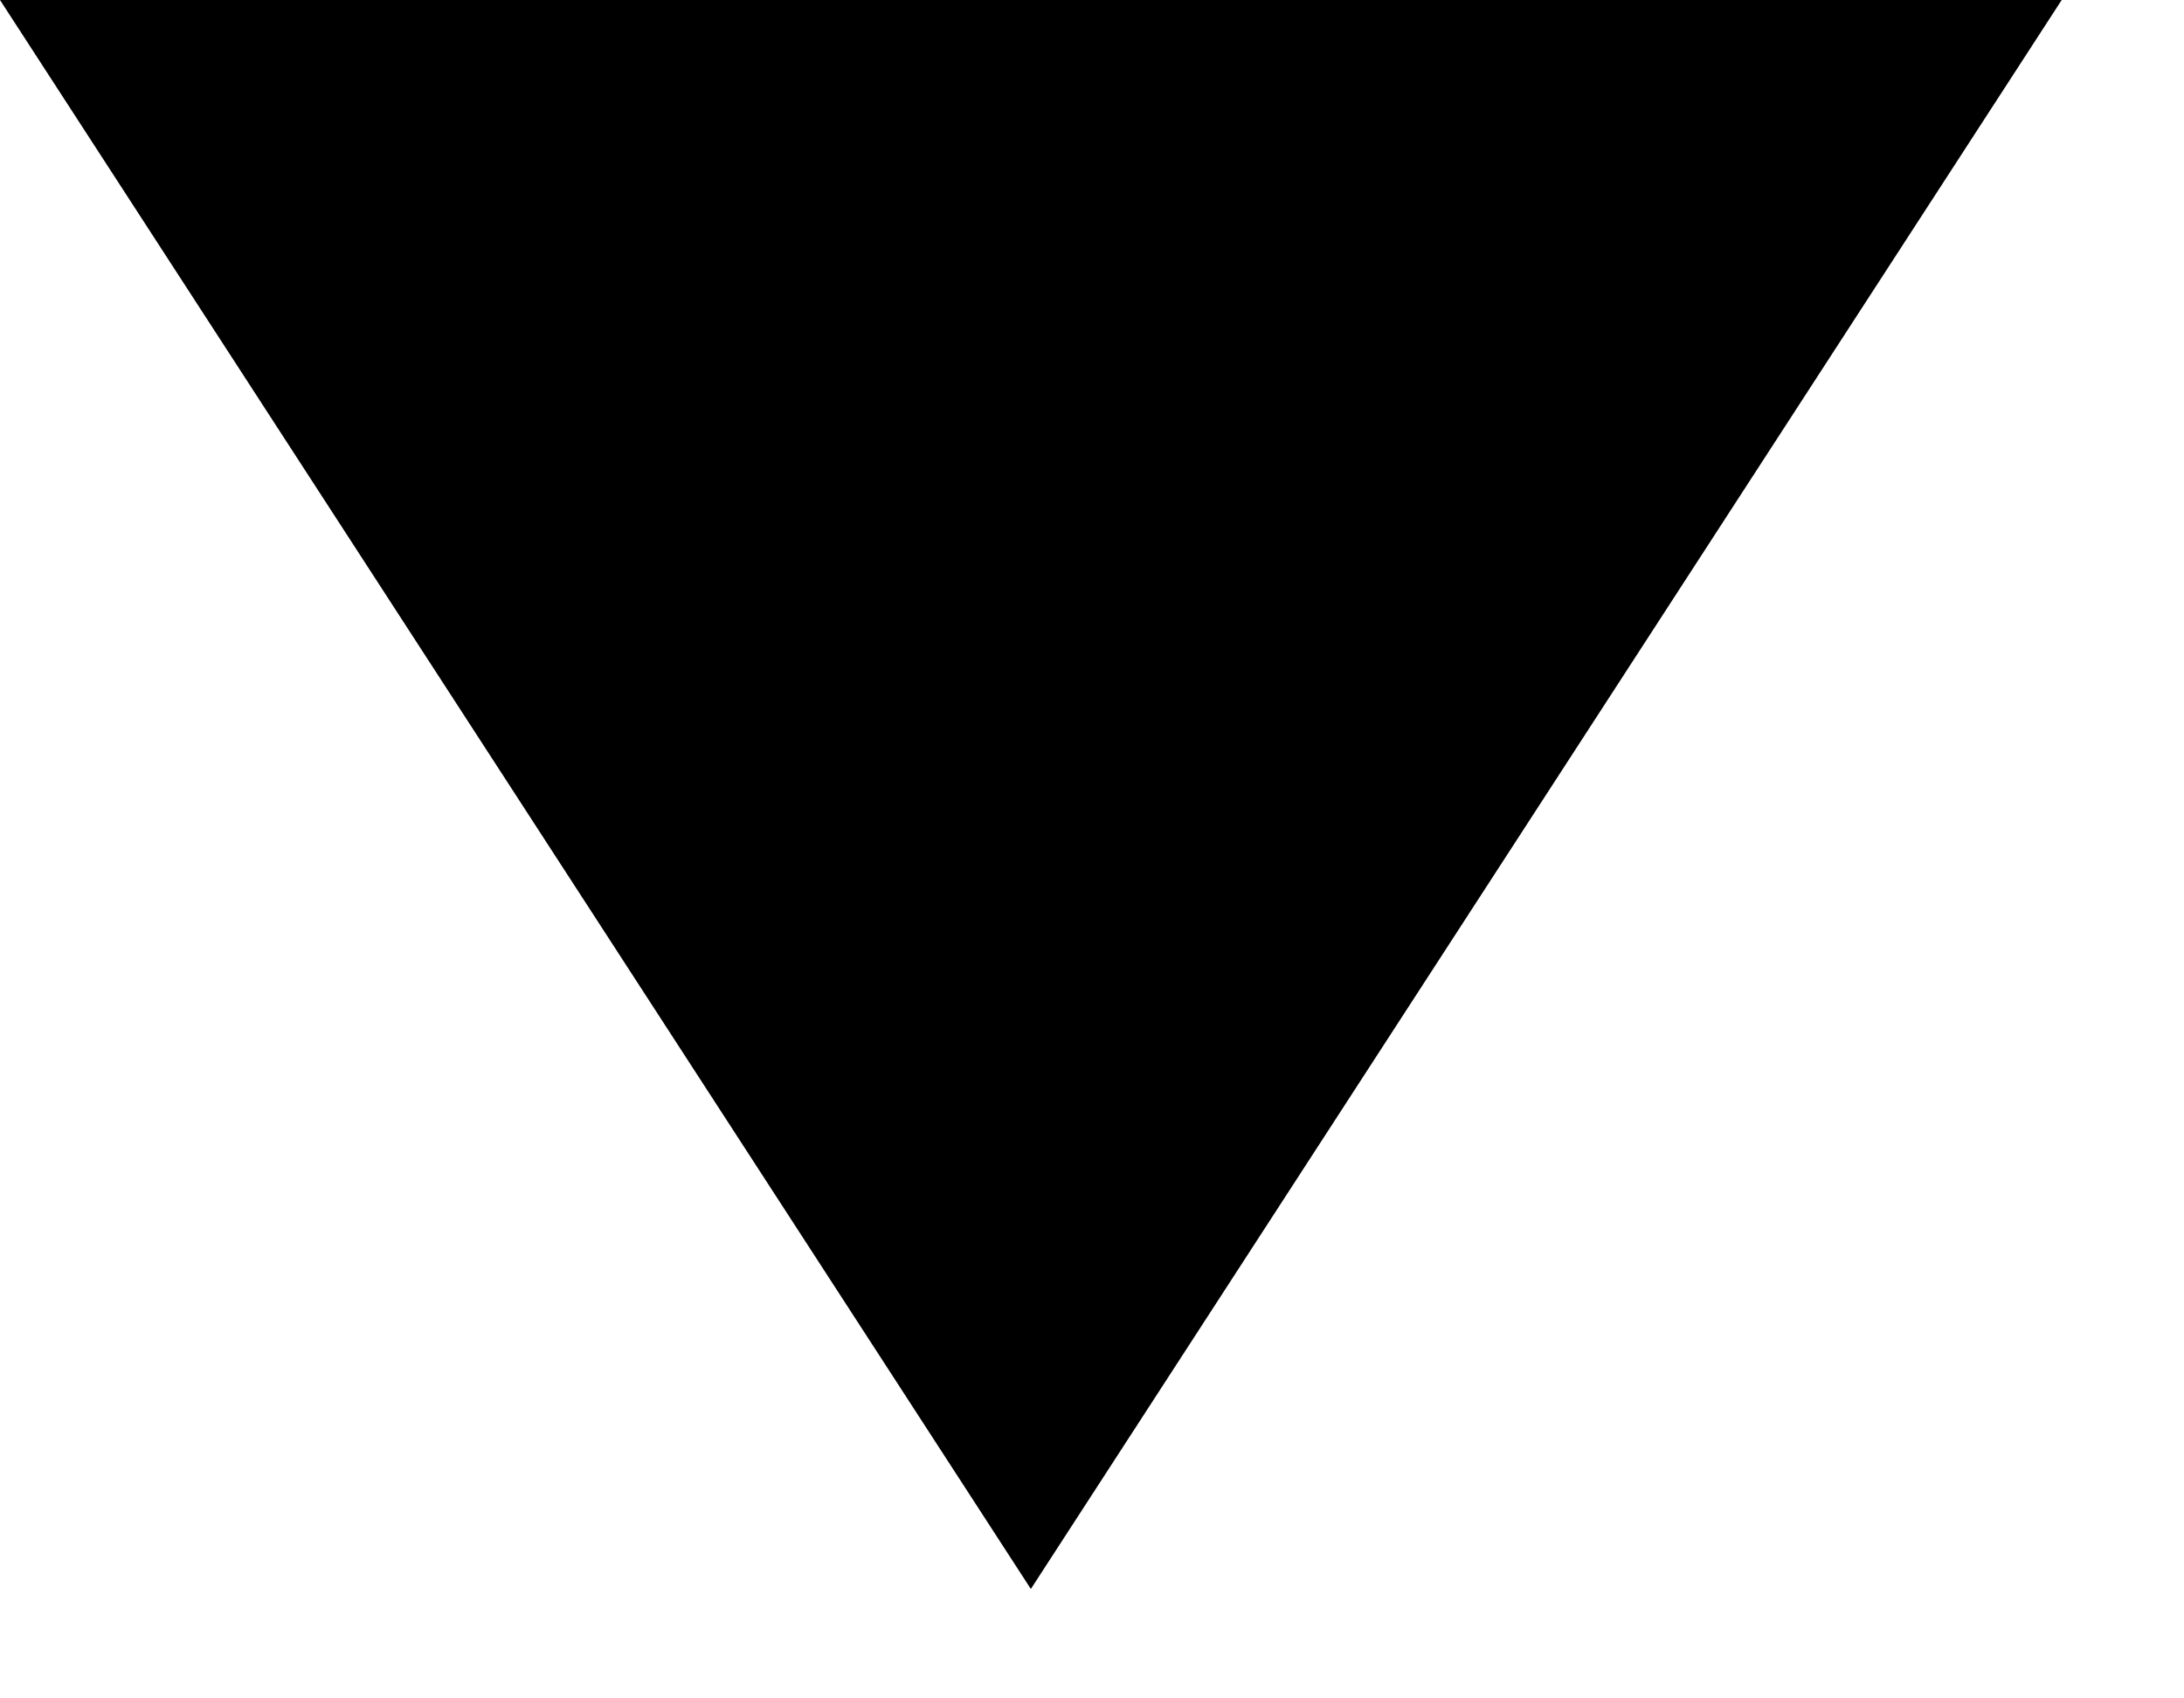 <?xml version="1.0" encoding="UTF-8" standalone="no"?>
<svg width="9px" height="7px" viewBox="0 0 9 7" version="1.1" xmlns="http://www.w3.org/2000/svg"
     xmlns:xlink="http://www.w3.org/1999/xlink" xmlns:sketch="http://www.bohemiancoding.com/sketch/ns">
  <!-- Generator: Sketch 3.4.4 (17249) - http://www.bohemiancoding.com/sketch -->
  <title>Triangle 1</title>
  <desc>Created with Sketch.</desc>
  <defs></defs>
  <g id="FE-About" stroke="none" stroke-width="1" fill="none" fill-rule="evenodd" sketch:type="MSPage">
    <g id="About---1024-Desktop" sketch:type="MSArtboardGroup" transform="translate(-680, -17)"
       fill="#000000">
      <g id="Group" sketch:type="MSLayerGroup" transform="translate(0, -1)">
        <polygon id="Triangle-1" sketch:type="MSShapeGroup"
                 points="684.248 24.549 688.496 18 680 18 "></polygon>
      </g>
    </g>
  </g>
</svg>
